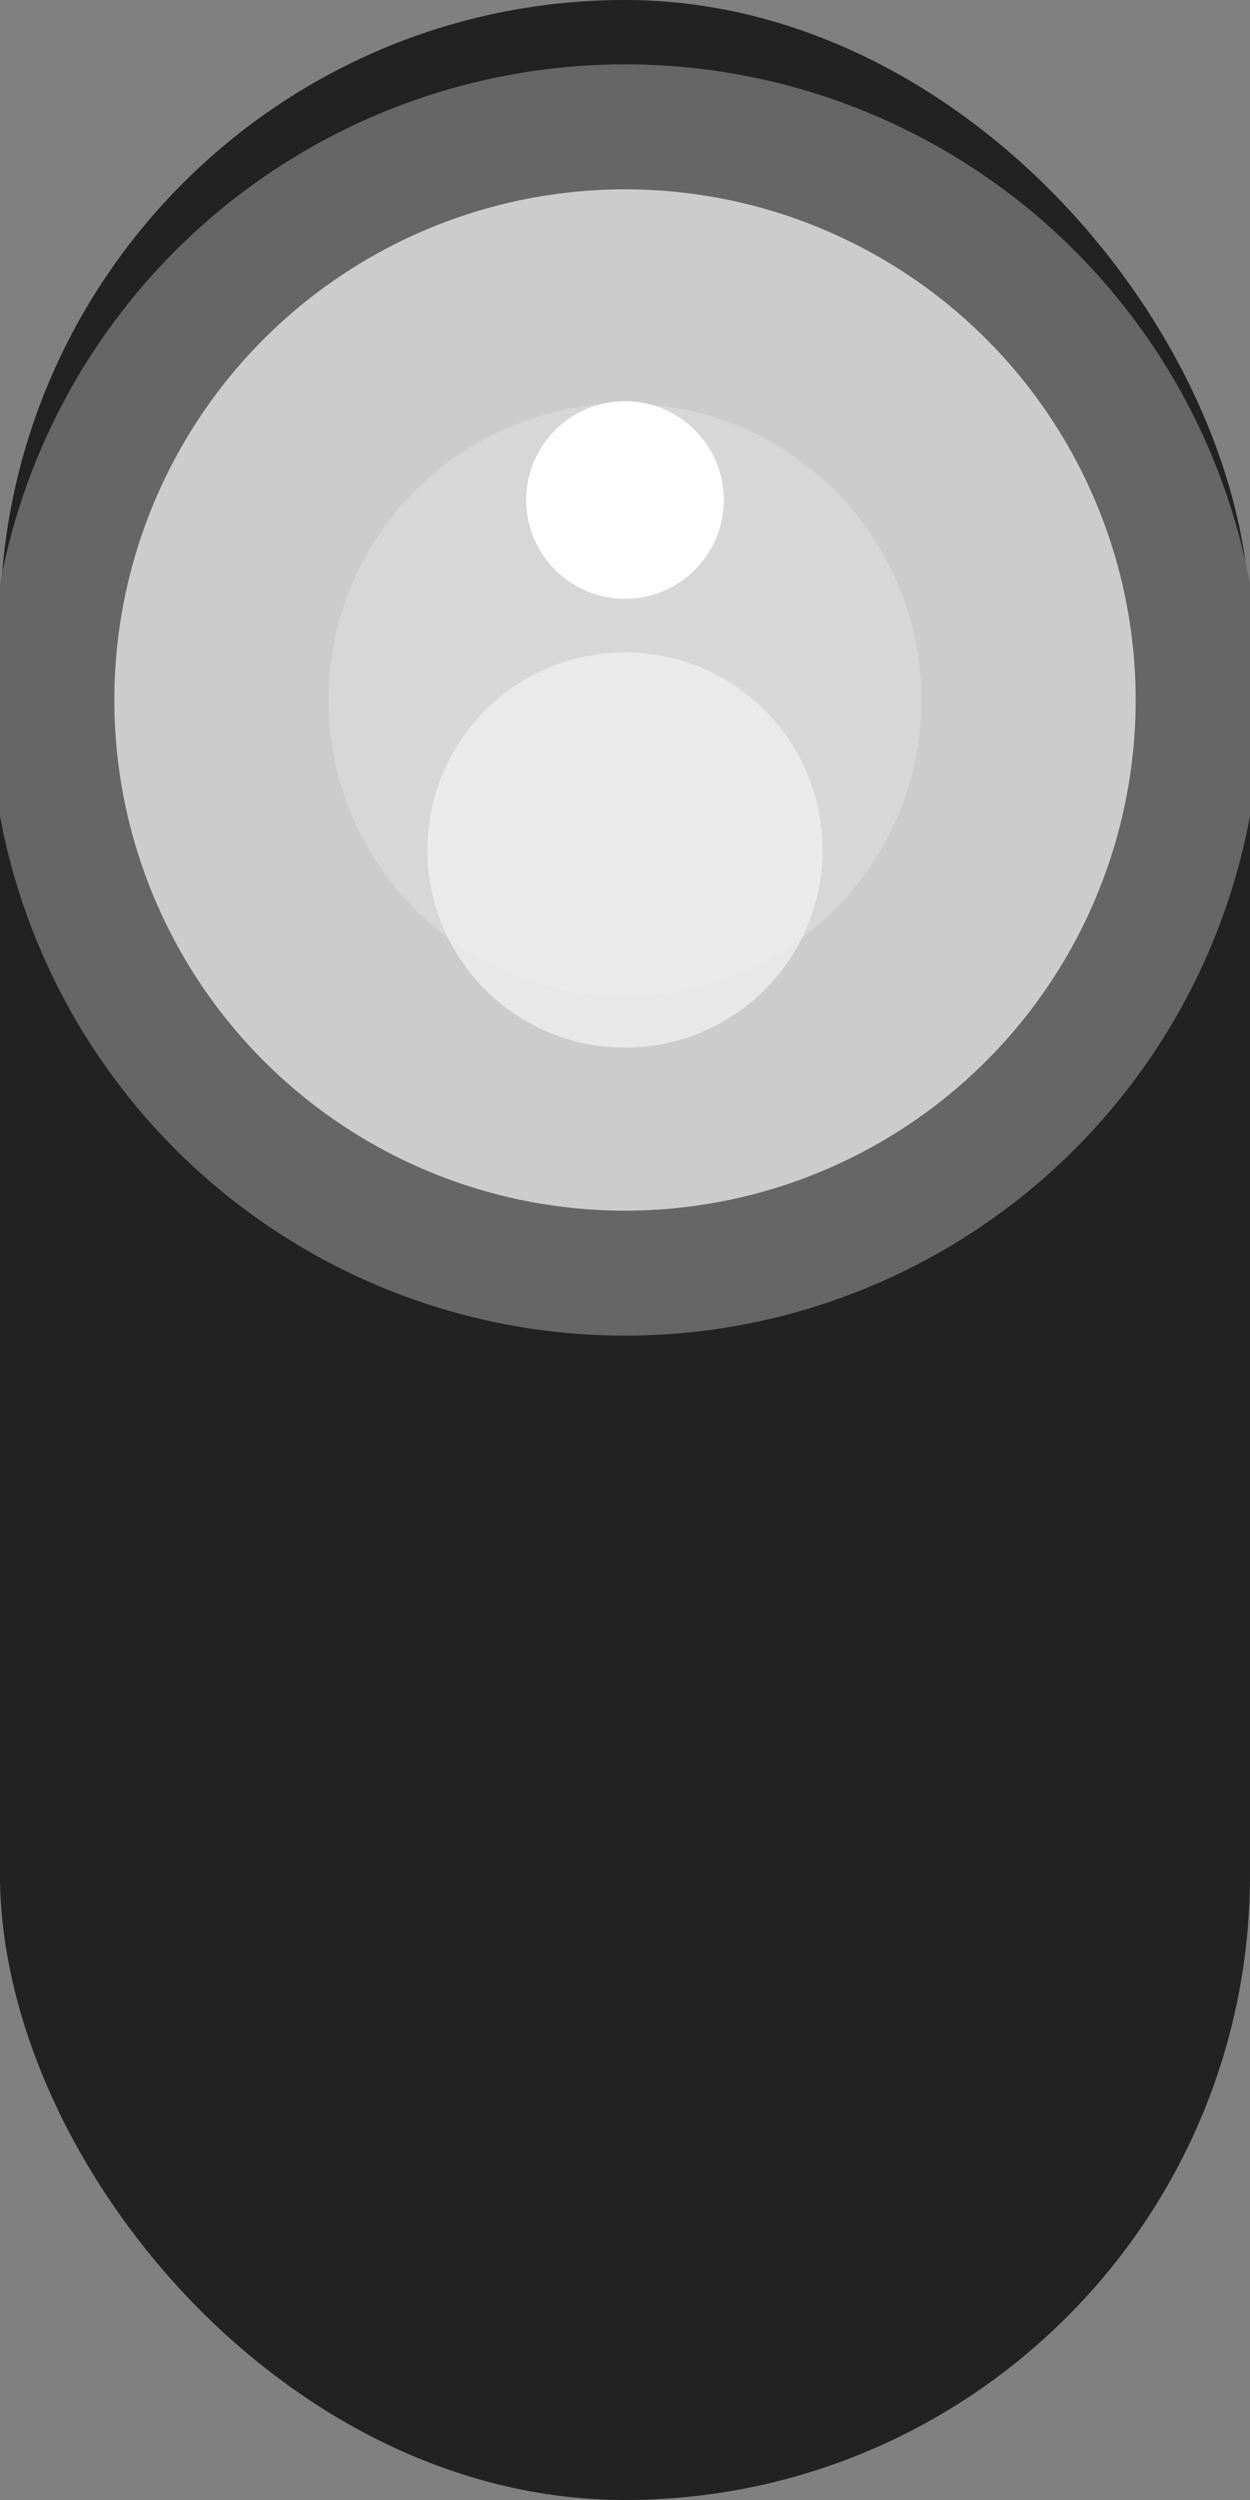 <?xml version="1.0" encoding="UTF-8"?>
<svg width="10" height="20" viewBox="0 0 10 20" version="1.1" xmlns="http://www.w3.org/2000/svg" xmlns:xlink="http://www.w3.org/1999/xlink">

            <rect x="0" y="0" width="10" height="20" fill="#808080" stroke="none"/>

            <rect id="hole" fill="#222222" x="0" y="0" width="10" height="20" rx="5"></rect>
            <circle id="led" stroke="#666666" stroke-width="1" fill="#cccccc" cx="50%" cy="28%" r="29%"></circle>
            <circle id="hi" fill="#dddddd" cx="50%" cy="28%" r="15%" opacity="0.6"></circle> 
           <circle id="hi" fill="#eeeeee" cx="50%" cy="34%" r="10%" opacity="0.8"></circle> 
          
            <circle id="hi" fill="#ffffff" cx="50%" cy="20%" r="5%" opacity="1"></circle>



</svg>